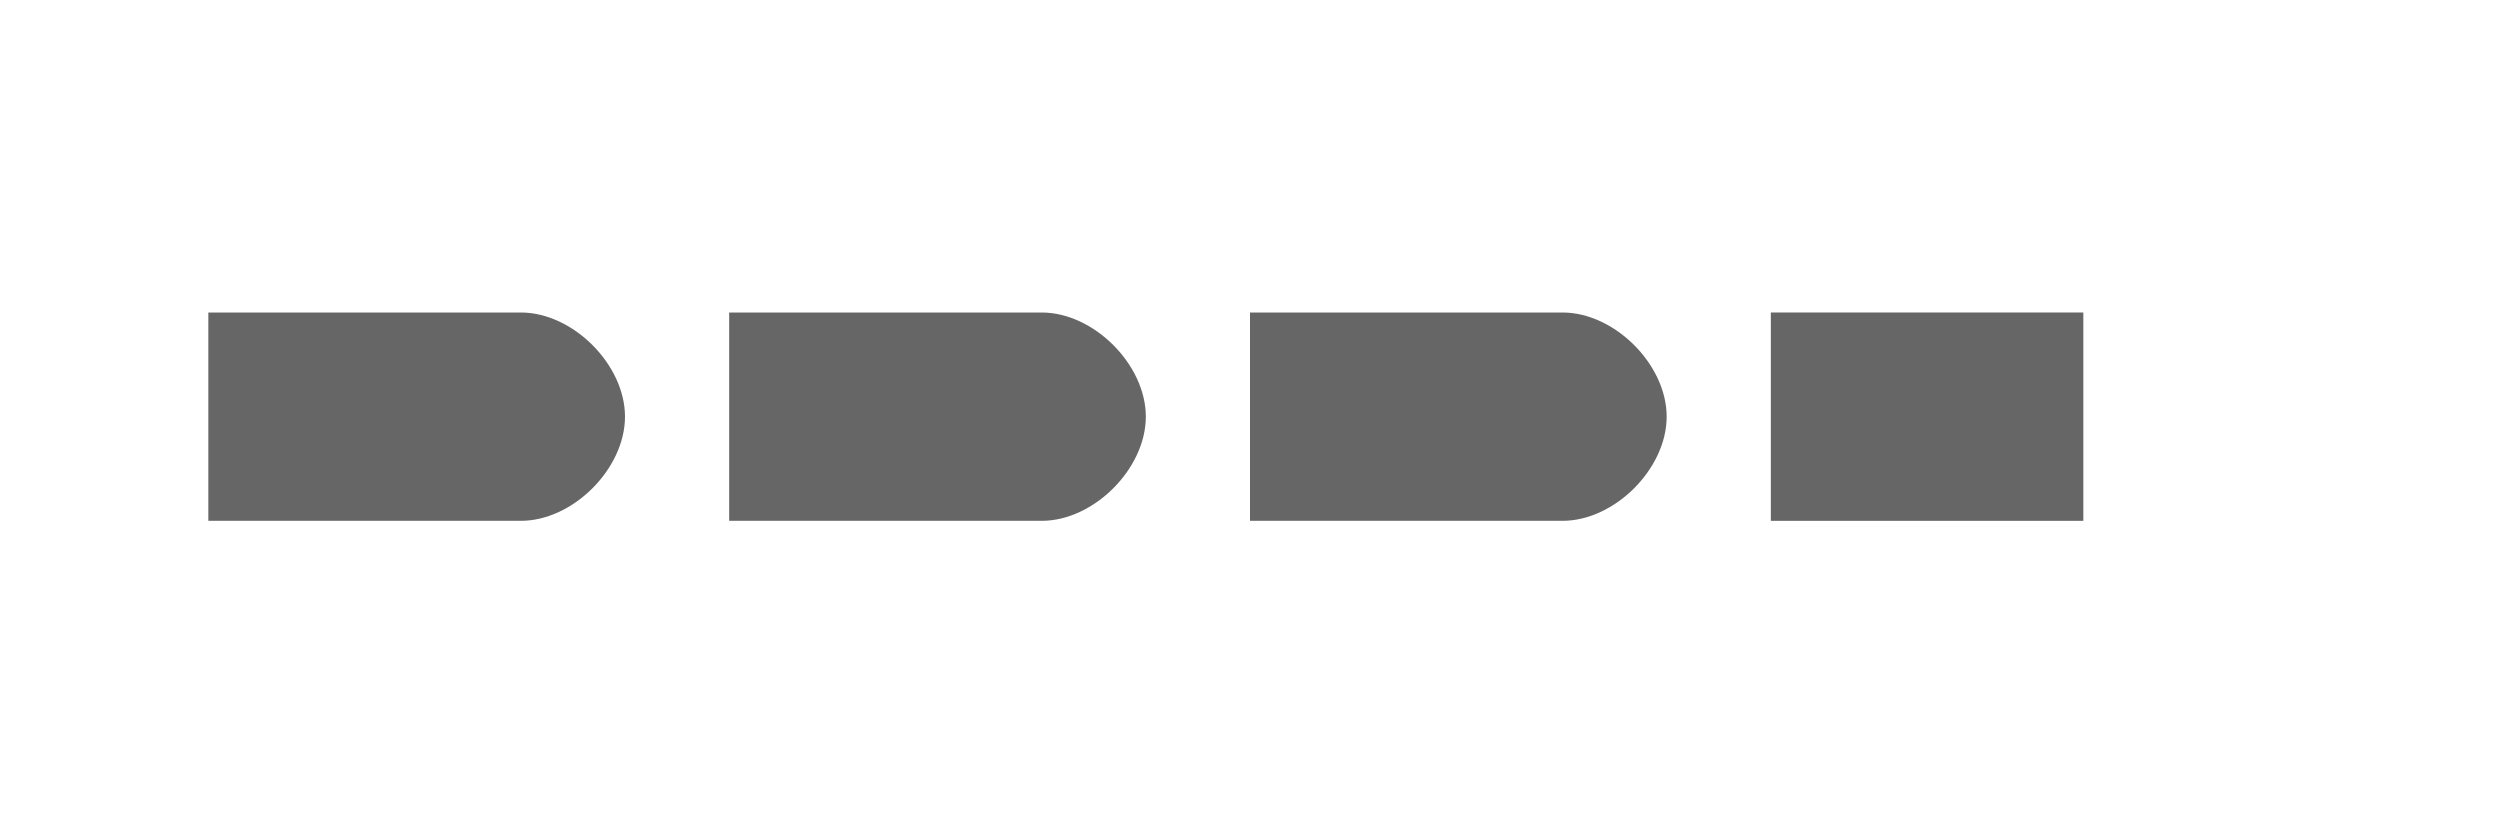 <?xml version="1.0" encoding="UTF-8"?>
<svg width="120" height="40" viewBox="0 0 120 40" fill="none" xmlns="http://www.w3.org/2000/svg">
  <path d="M10 15H25C27.5 15 30 17.5 30 20C30 22.5 27.5 25 25 25H10V15Z" fill="#666666"/>
  <path d="M35 15H50C52.5 15 55 17.5 55 20C55 22.5 52.5 25 50 25H35V15Z" fill="#666666"/>
  <path d="M60 15H75C77.5 15 80 17.5 80 20C80 22.5 77.5 25 75 25H60V15Z" fill="#666666"/>
  <path d="M85 15H100V25H85V15Z" fill="#666666"/>
</svg>
